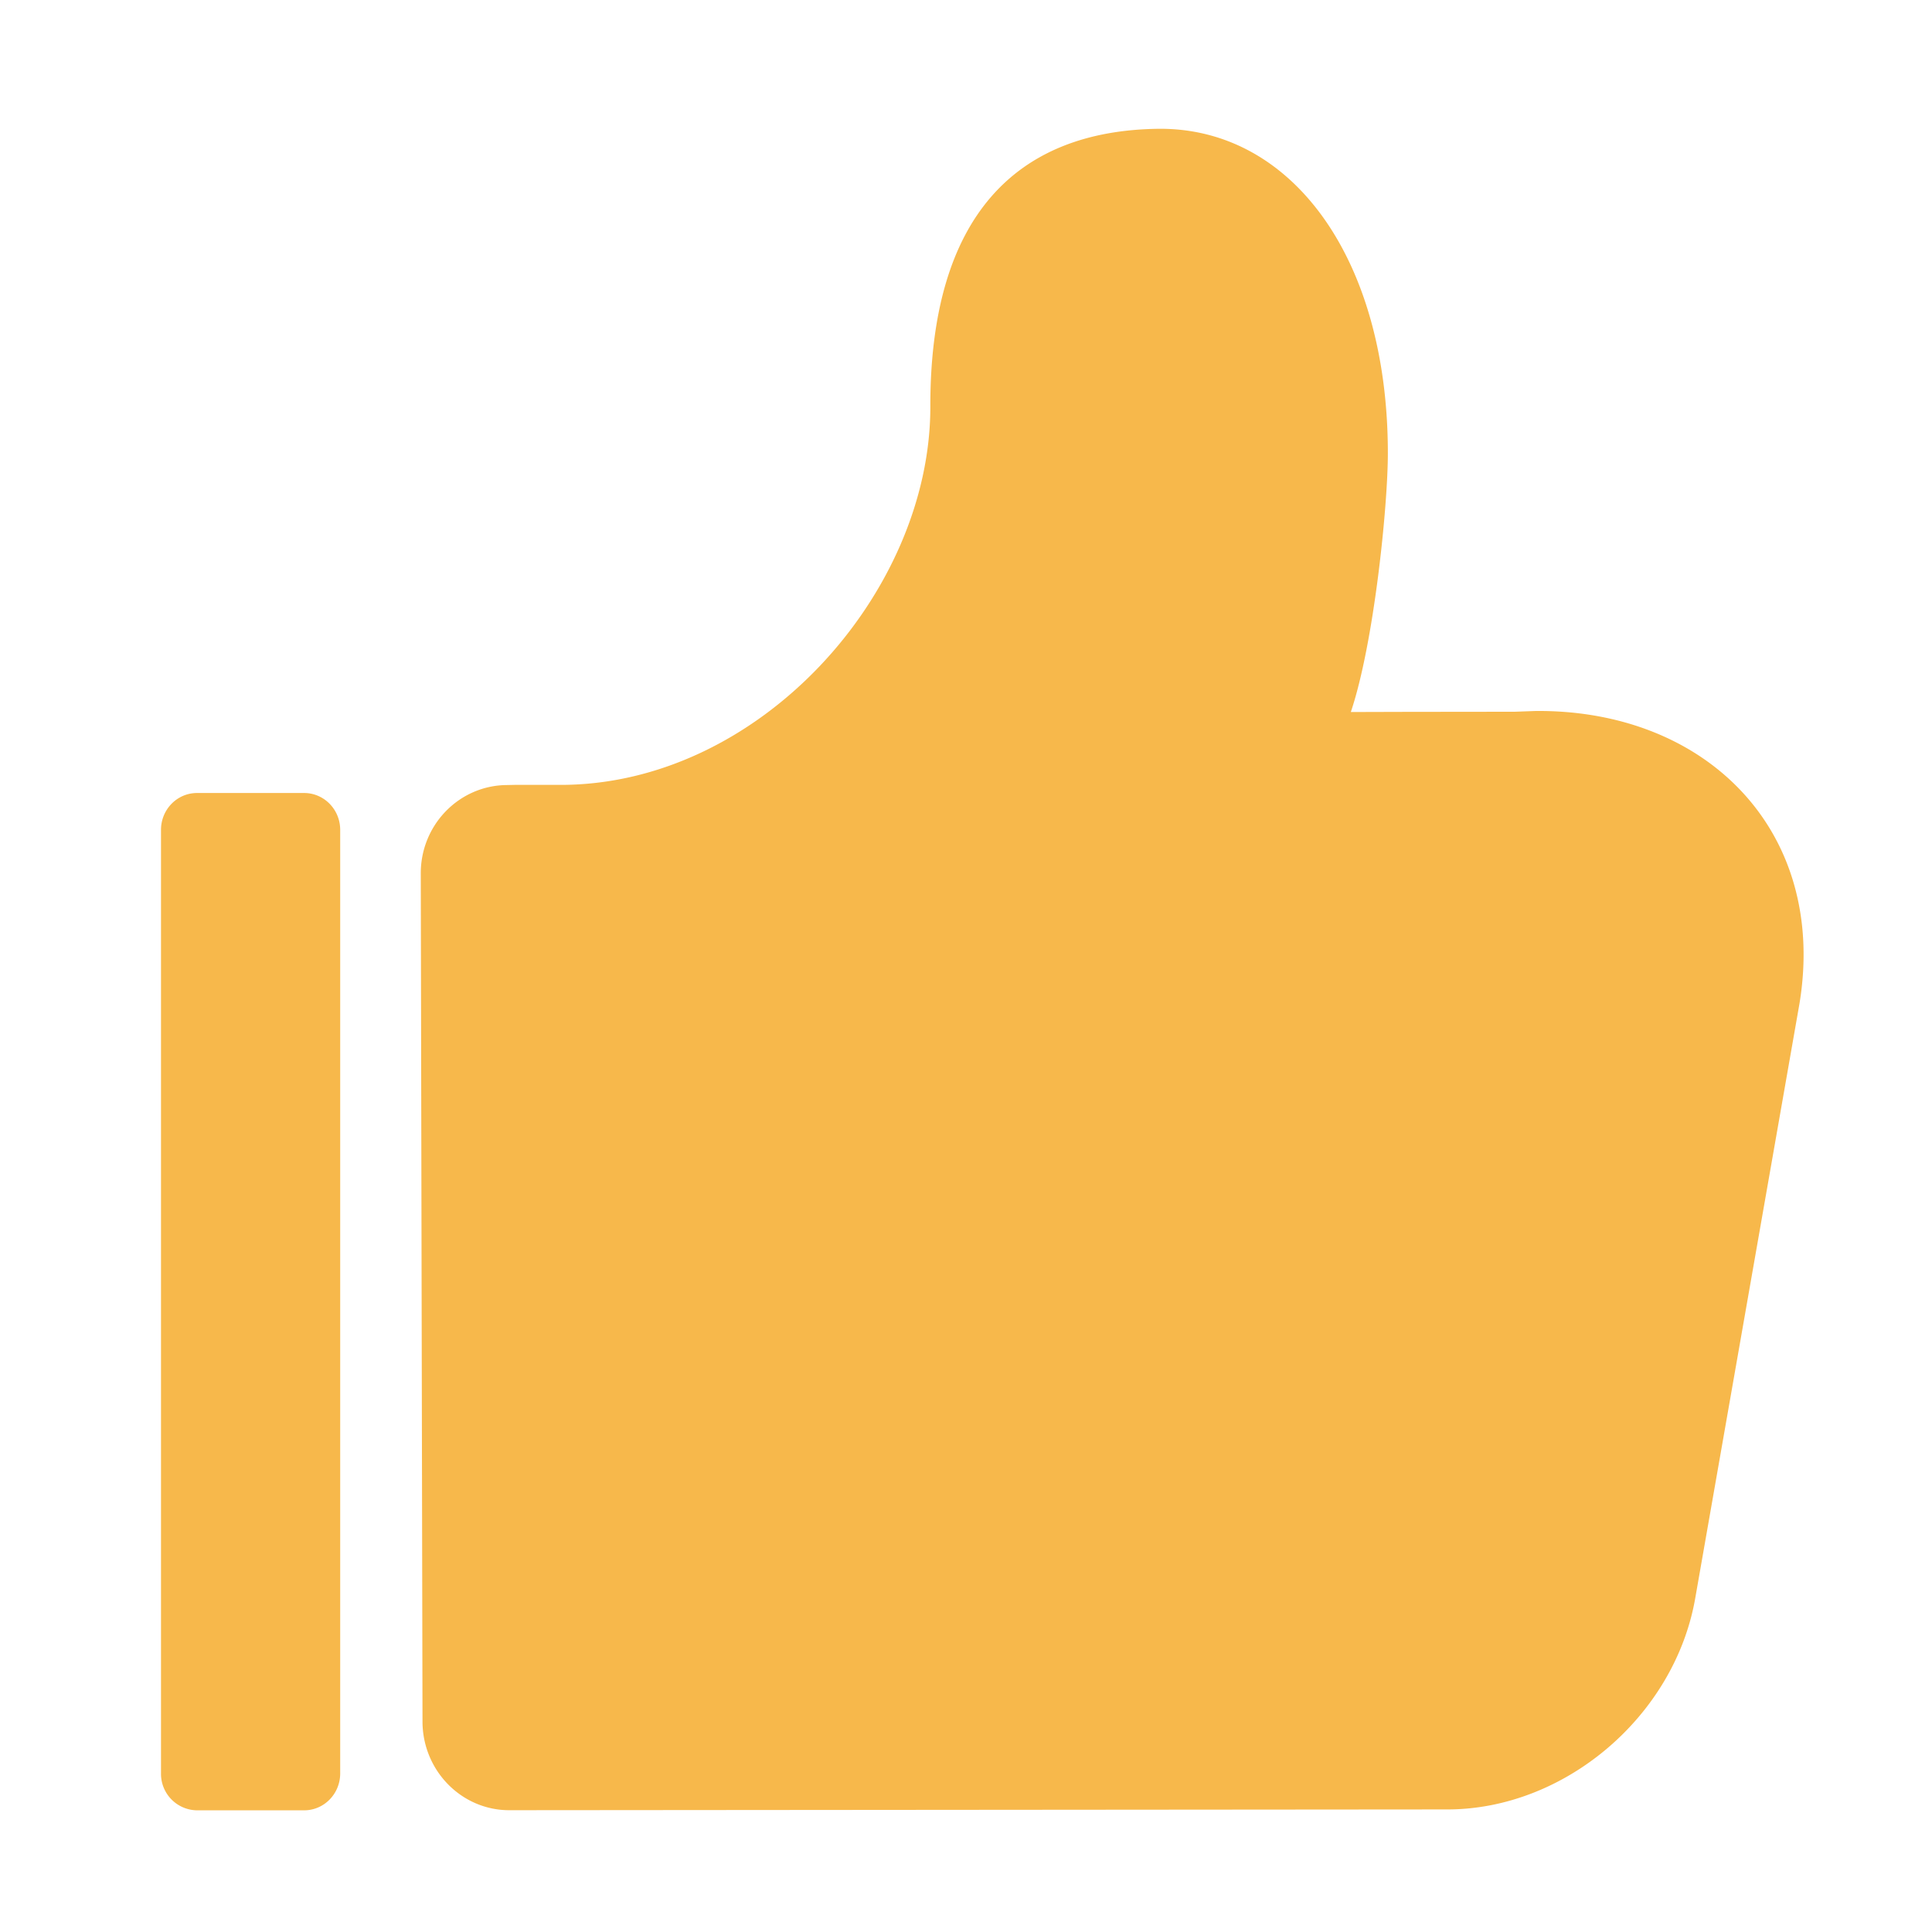 <svg t="1584932030173" class="icon" viewBox="0 0 1024 1024" version="1.1" xmlns="http://www.w3.org/2000/svg" p-id="7524" width="20" height="20"><path d="M802.901 377.237l11.093-0.405c90.987-0.704 154.56 64.107 139.819 154.795l-55.317 315.541c-10.923 62.293-68.907 111.787-131.264 111.872l-496.853 0.405c-25.387 0.256-46.187-20.608-46.443-46.592l-0.917-449.856c-0.085-25.813 20.395-46.827 45.845-46.912l3.968-0.085h23.061c106.283 0.789 197.355-101.632 197.205-200.533-0.149-100.288 45.077-146.176 120.725-147.2 70.592-0.789 121.771 68.267 121.771 171.989 0 27.989-7.339 100.693-19.627 137.131l29.803-0.085 57.152-0.064z m-698.453 43.072h56.747c10.56 0 19.115 8.747 19.115 19.541v500.117c0 10.795-8.555 19.541-19.115 19.541h-56.747A19.328 19.328 0 0 1 85.333 939.968V439.851c0-10.795 8.533-19.541 19.093-19.541z" fill="#F7B84B" p-id="7525"></path></svg>